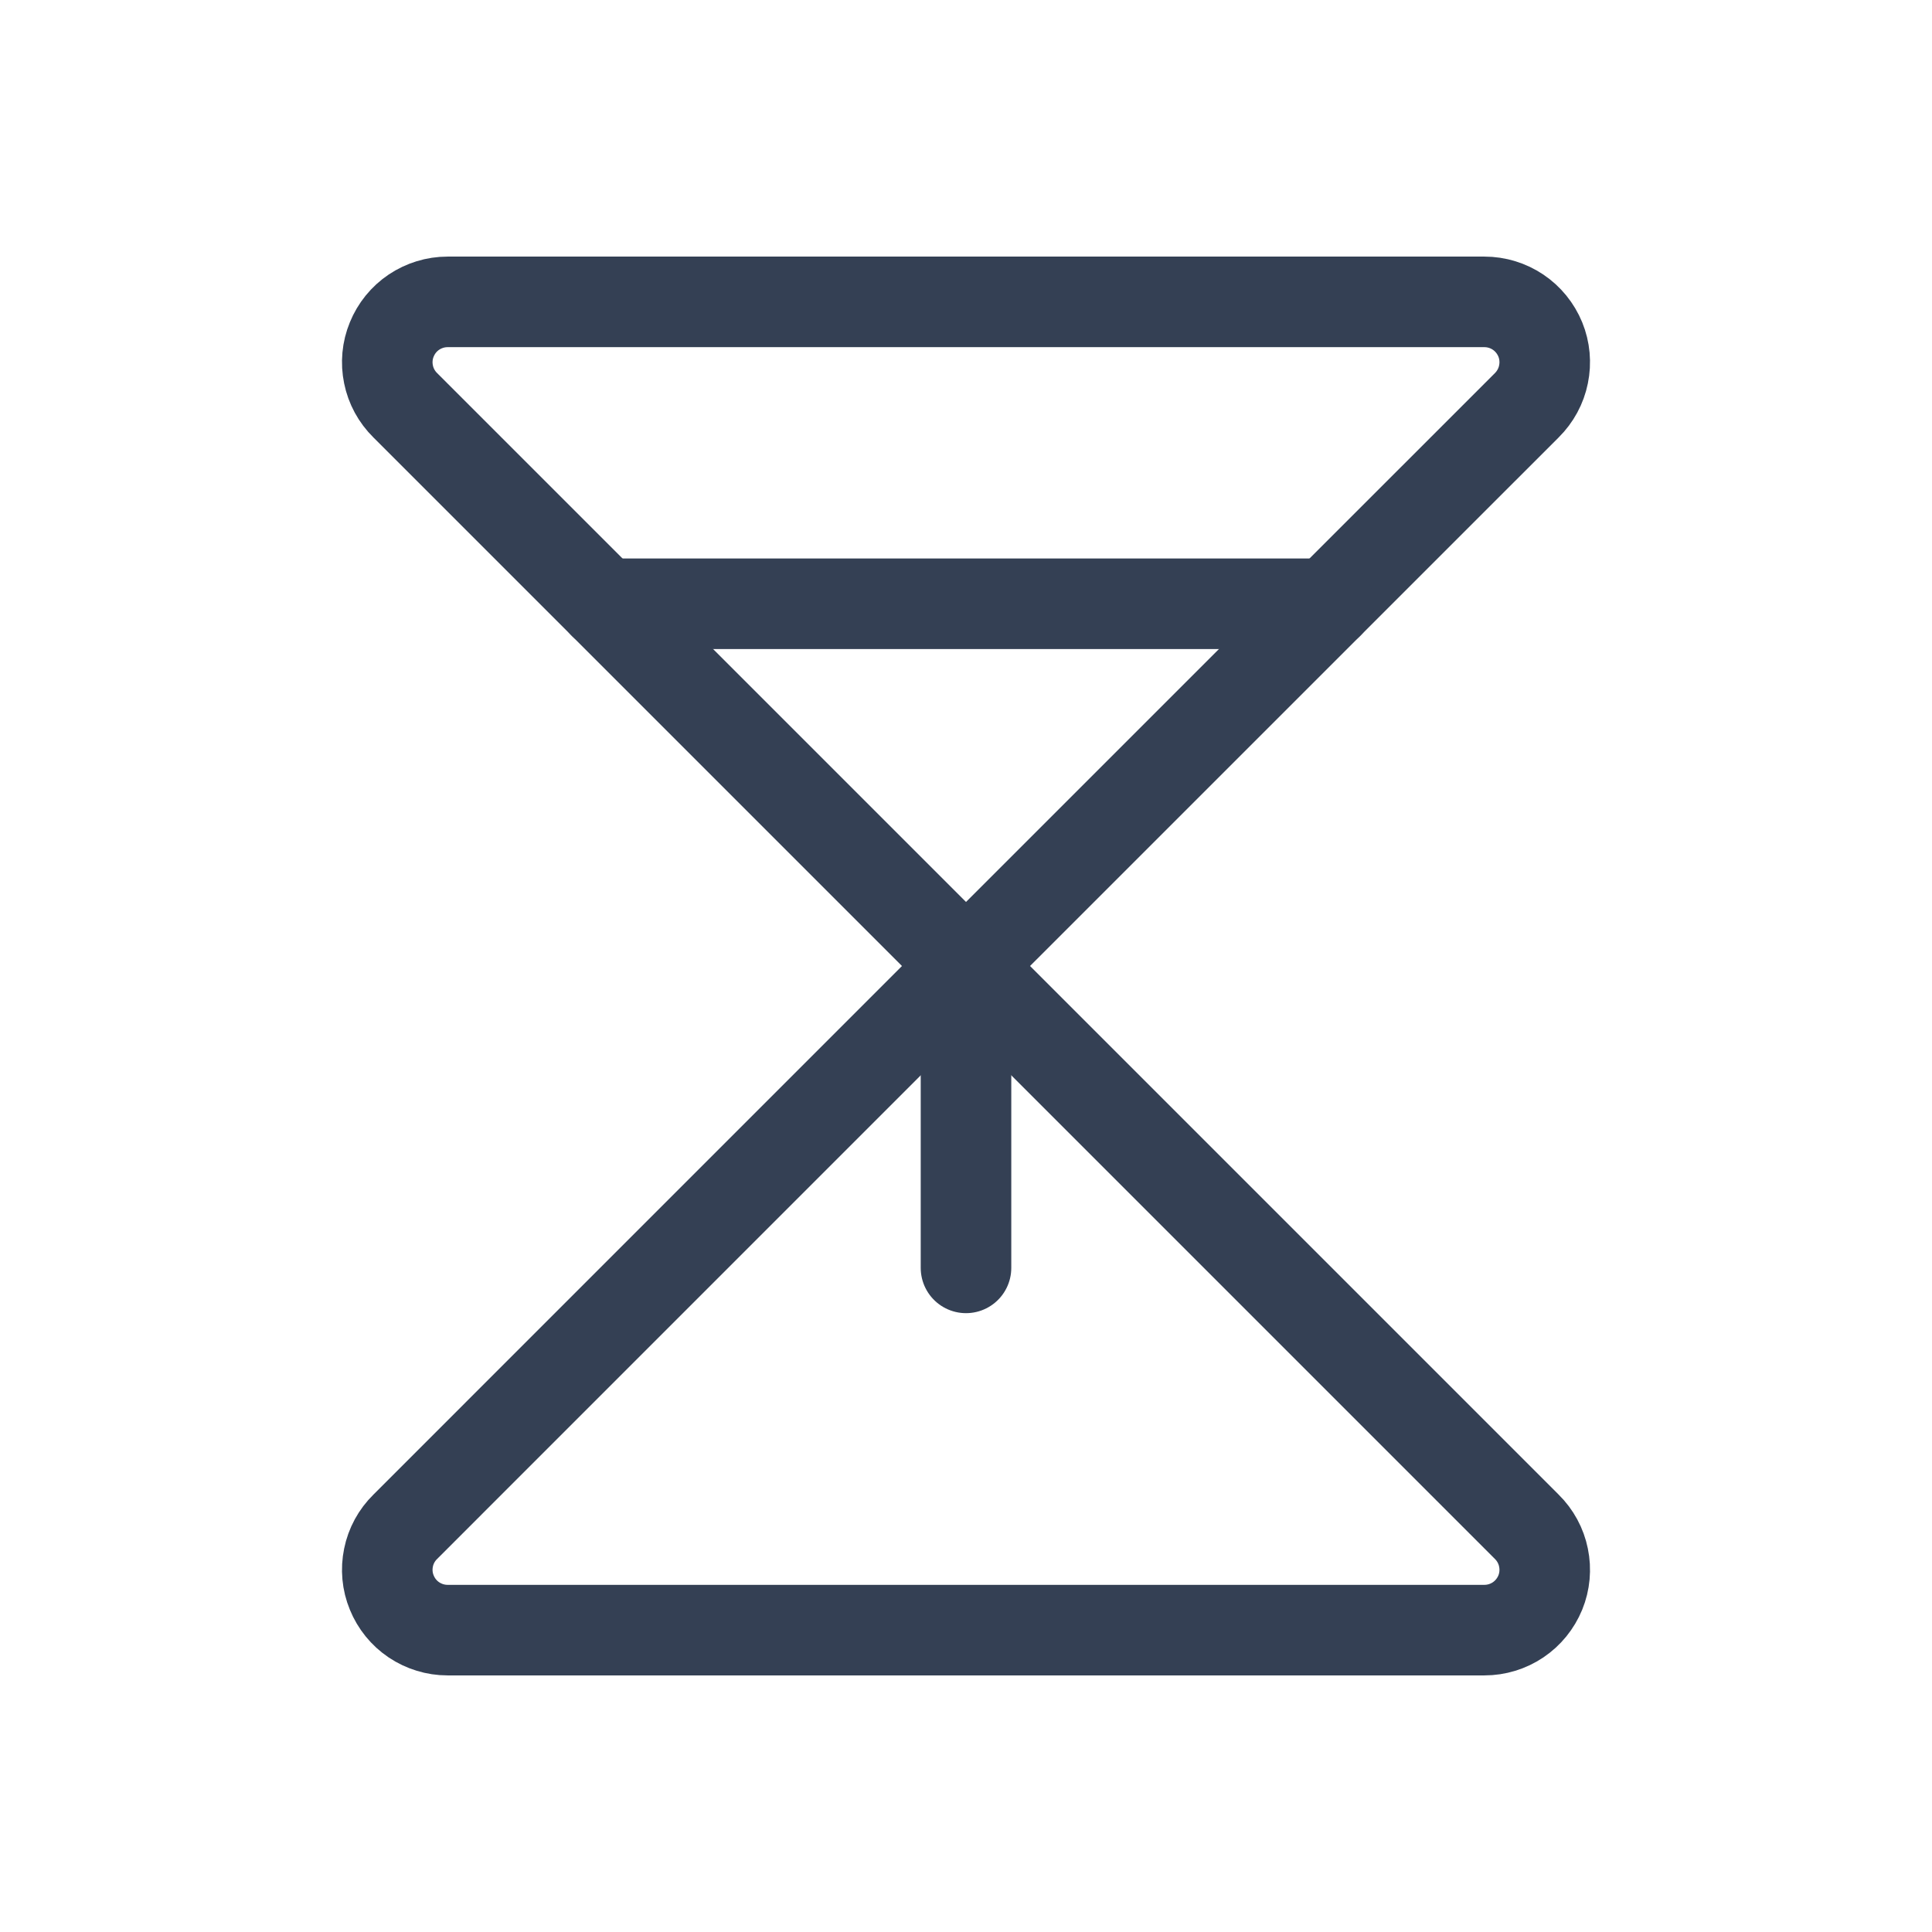 <svg width="32" height="32" viewBox="0 0 32 32" fill="none" xmlns="http://www.w3.org/2000/svg">
<path d="M7.413 5H24.587C24.786 5 24.98 5.06 25.144 5.17C25.309 5.281 25.436 5.438 25.512 5.622C25.587 5.805 25.605 6.007 25.565 6.201C25.526 6.395 25.429 6.573 25.288 6.713L16 16L6.713 6.713C6.571 6.573 6.474 6.395 6.435 6.201C6.395 6.007 6.413 5.805 6.489 5.622C6.564 5.438 6.691 5.281 6.856 5.17C7.021 5.06 7.214 5 7.413 5V5Z" stroke="#344054" stroke-width="1.5" stroke-linecap="round" stroke-linejoin="round"/>
<path d="M7.413 27H24.587C24.786 27 24.98 26.94 25.144 26.83C25.309 26.719 25.436 26.562 25.512 26.378C25.587 26.195 25.605 25.993 25.565 25.799C25.526 25.605 25.429 25.427 25.288 25.288L16 16L6.713 25.288C6.571 25.427 6.474 25.605 6.435 25.799C6.395 25.993 6.413 26.195 6.489 26.378C6.564 26.562 6.691 26.719 6.856 26.83C7.021 26.94 7.214 27 7.413 27Z" stroke="#344054" stroke-width="1.5" stroke-linecap="round" stroke-linejoin="round"/>
<path d="M22 10H10" stroke="#344054" stroke-width="1.5" stroke-linecap="round" stroke-linejoin="round"/>
<path d="M16 16V21" stroke="#344054" stroke-width="1.5" stroke-linecap="round" stroke-linejoin="round"/>
</svg>
